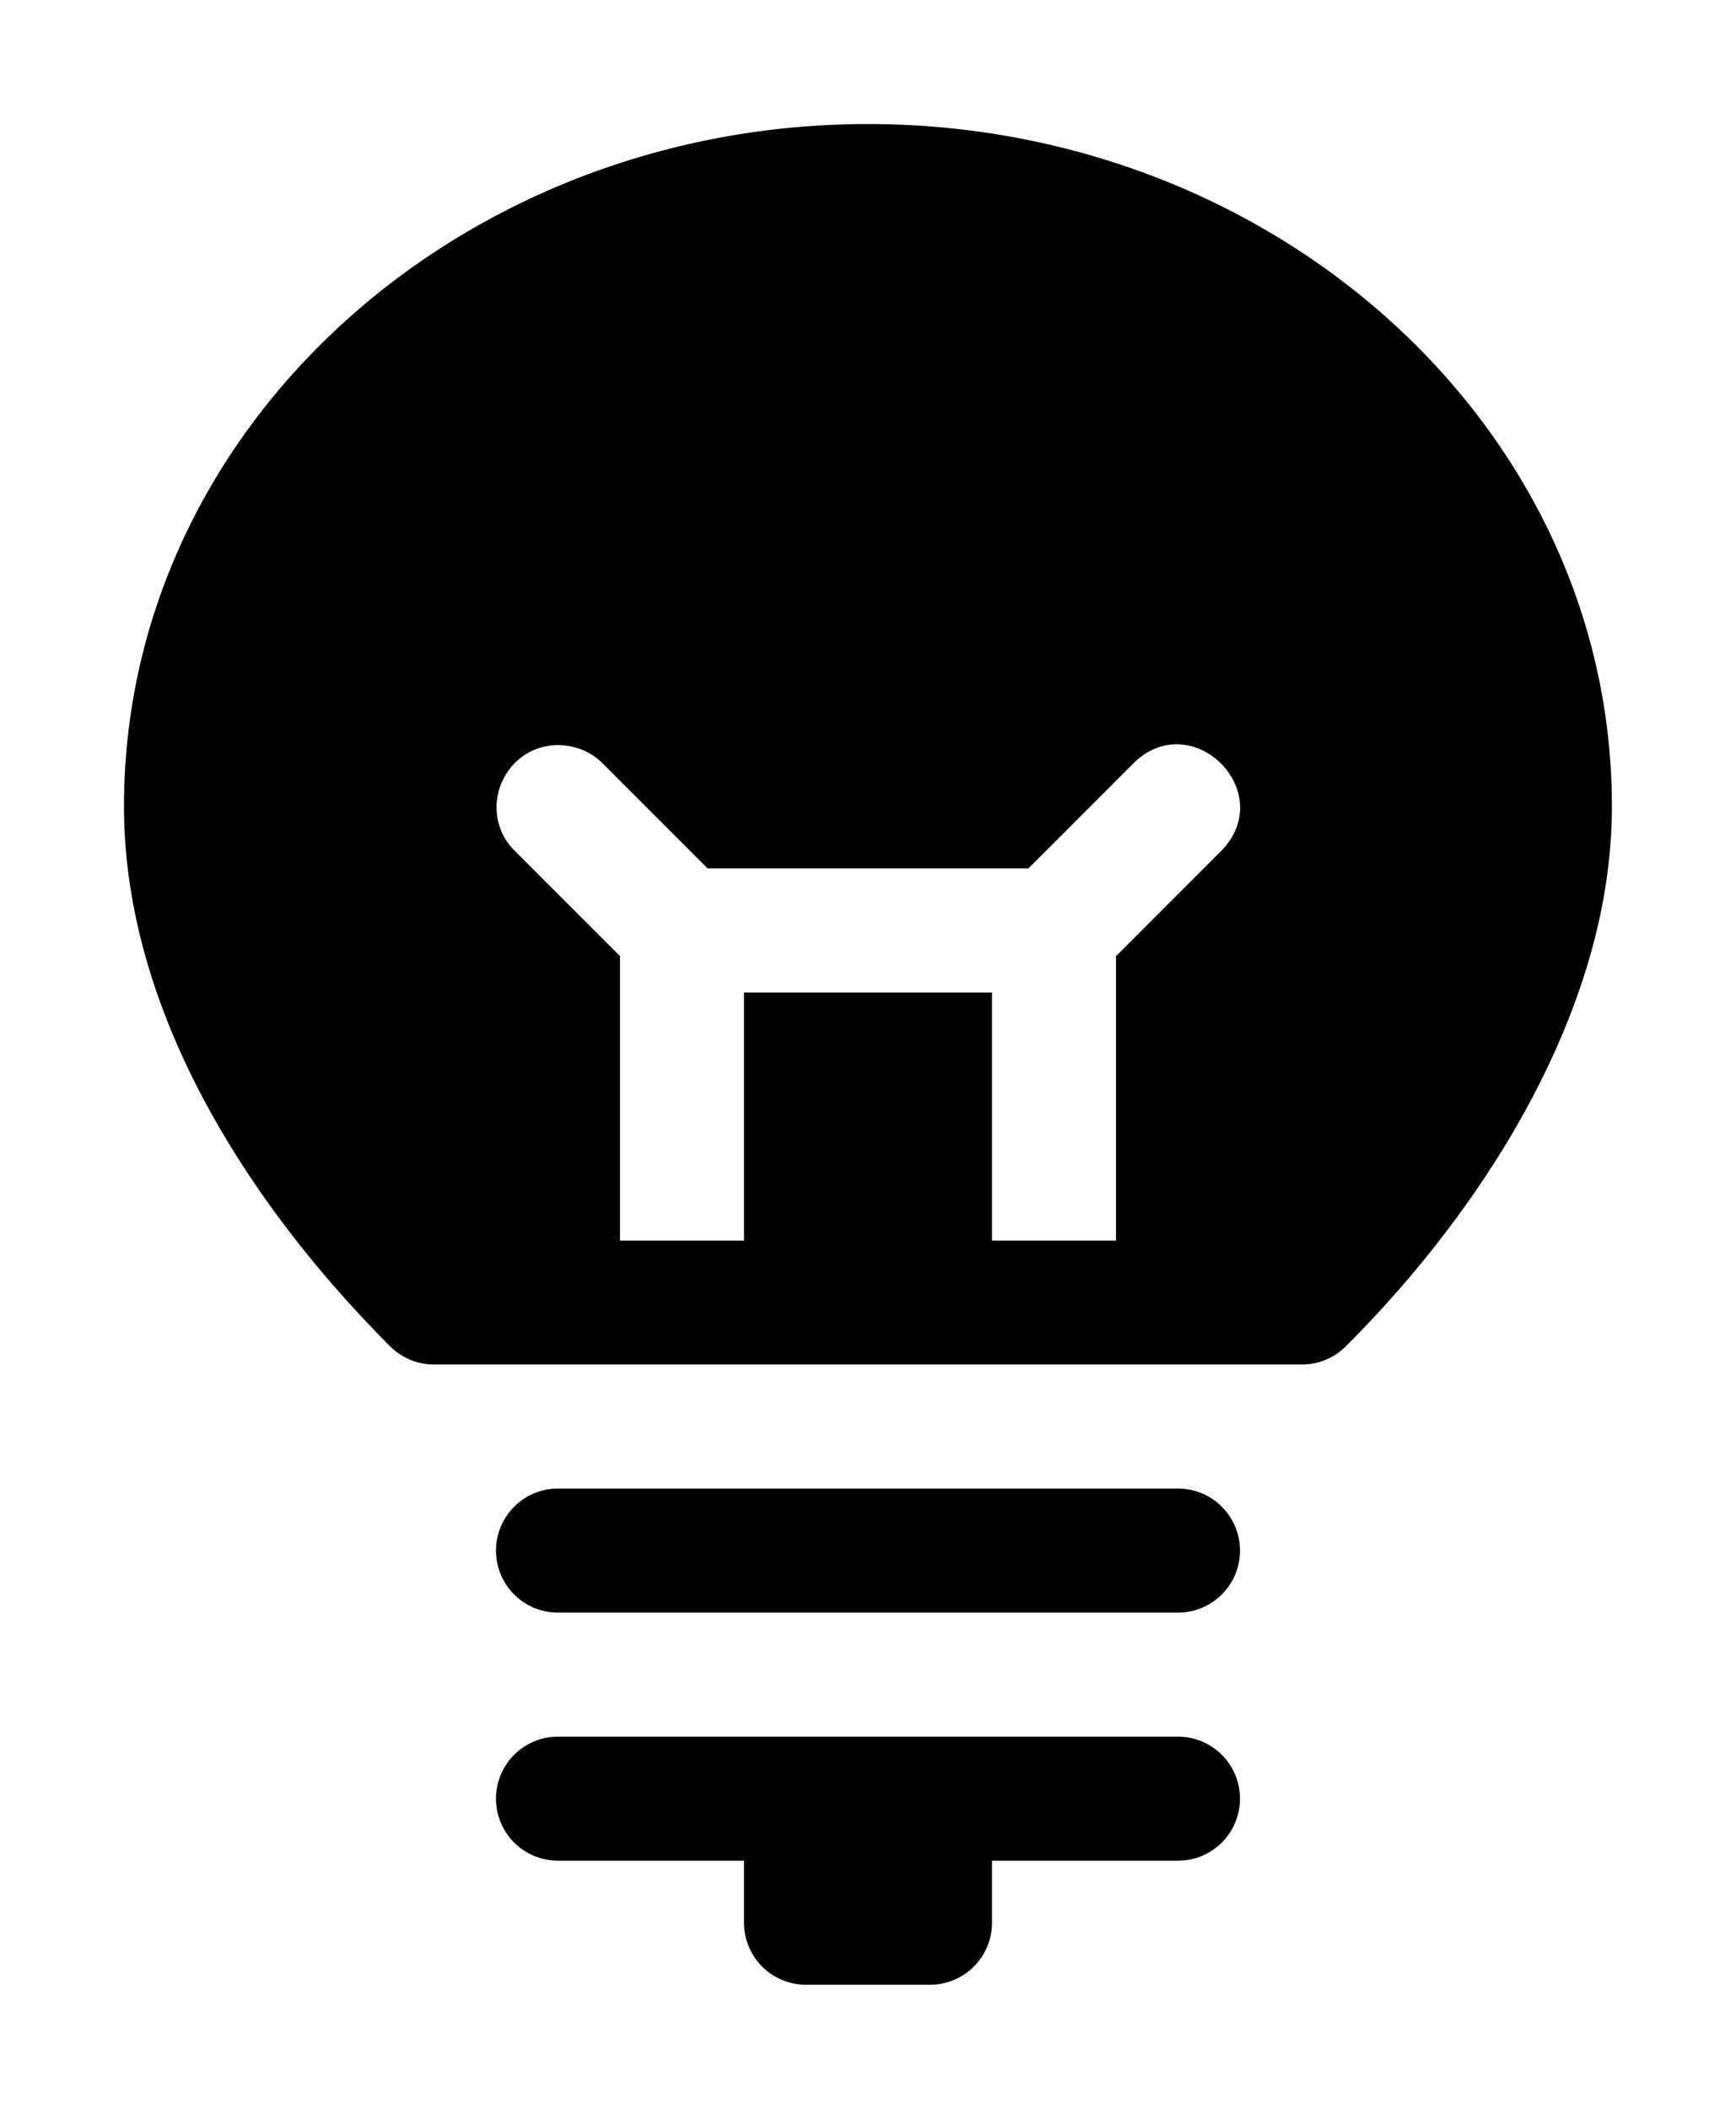 <svg xmlns="http://www.w3.org/2000/svg" xmlns:ns1="http://sodipodi.sourceforge.net/DTD/sodipodi-0.dtd" xmlns:ns2="http://www.inkscape.org/namespaces/inkscape" viewBox="0 0 1400 1700"><ns1:namedview pagecolor="#303030" showgrid="true"><ns2:grid id="grid5" units="px" spacingx="100" spacingy="100" color="#4772b3" opacity="0.2" visible="true" /></ns1:namedview><g fill="currentColor"><path d="m115.5 442a.5.5 0 1 0 0 1h5a.5.5 0 1 0 0-1zm0 2a.5.5 0 1 0 0 1h1.5v.5a.5.5 0 0 0 .5.5h1a.5.5 0 0 0 .5-.5v-.5h1.5a.5.5 0 1 0 0-1zm2.5-13c-3.283 0-6 2.441-6 5.5 0 1.722 1.088 3.295 2.147 4.354.094.094.221.146.353.146h7c.133 0 .26-.053.353-.146.711-.711 1.422-1.651 1.826-2.715.198-.521.32-1.073.32-1.639 0-3.059-2.717-5.5-6-5.5zm-2.51 5.006c.135 0 .266.047.363.141l.854.854h2.586l.854-.854c.471-.451 1.158.236.707.707l-.854.854v1.793.5h-1v-.5-1.5h-2v1.5.5h-1v-.5-1.793l-.854-.854c-.302-.312-.09-.834.344-.848z" transform="matrix(100 0 0 100 -11100 -43000)" /></g></svg>